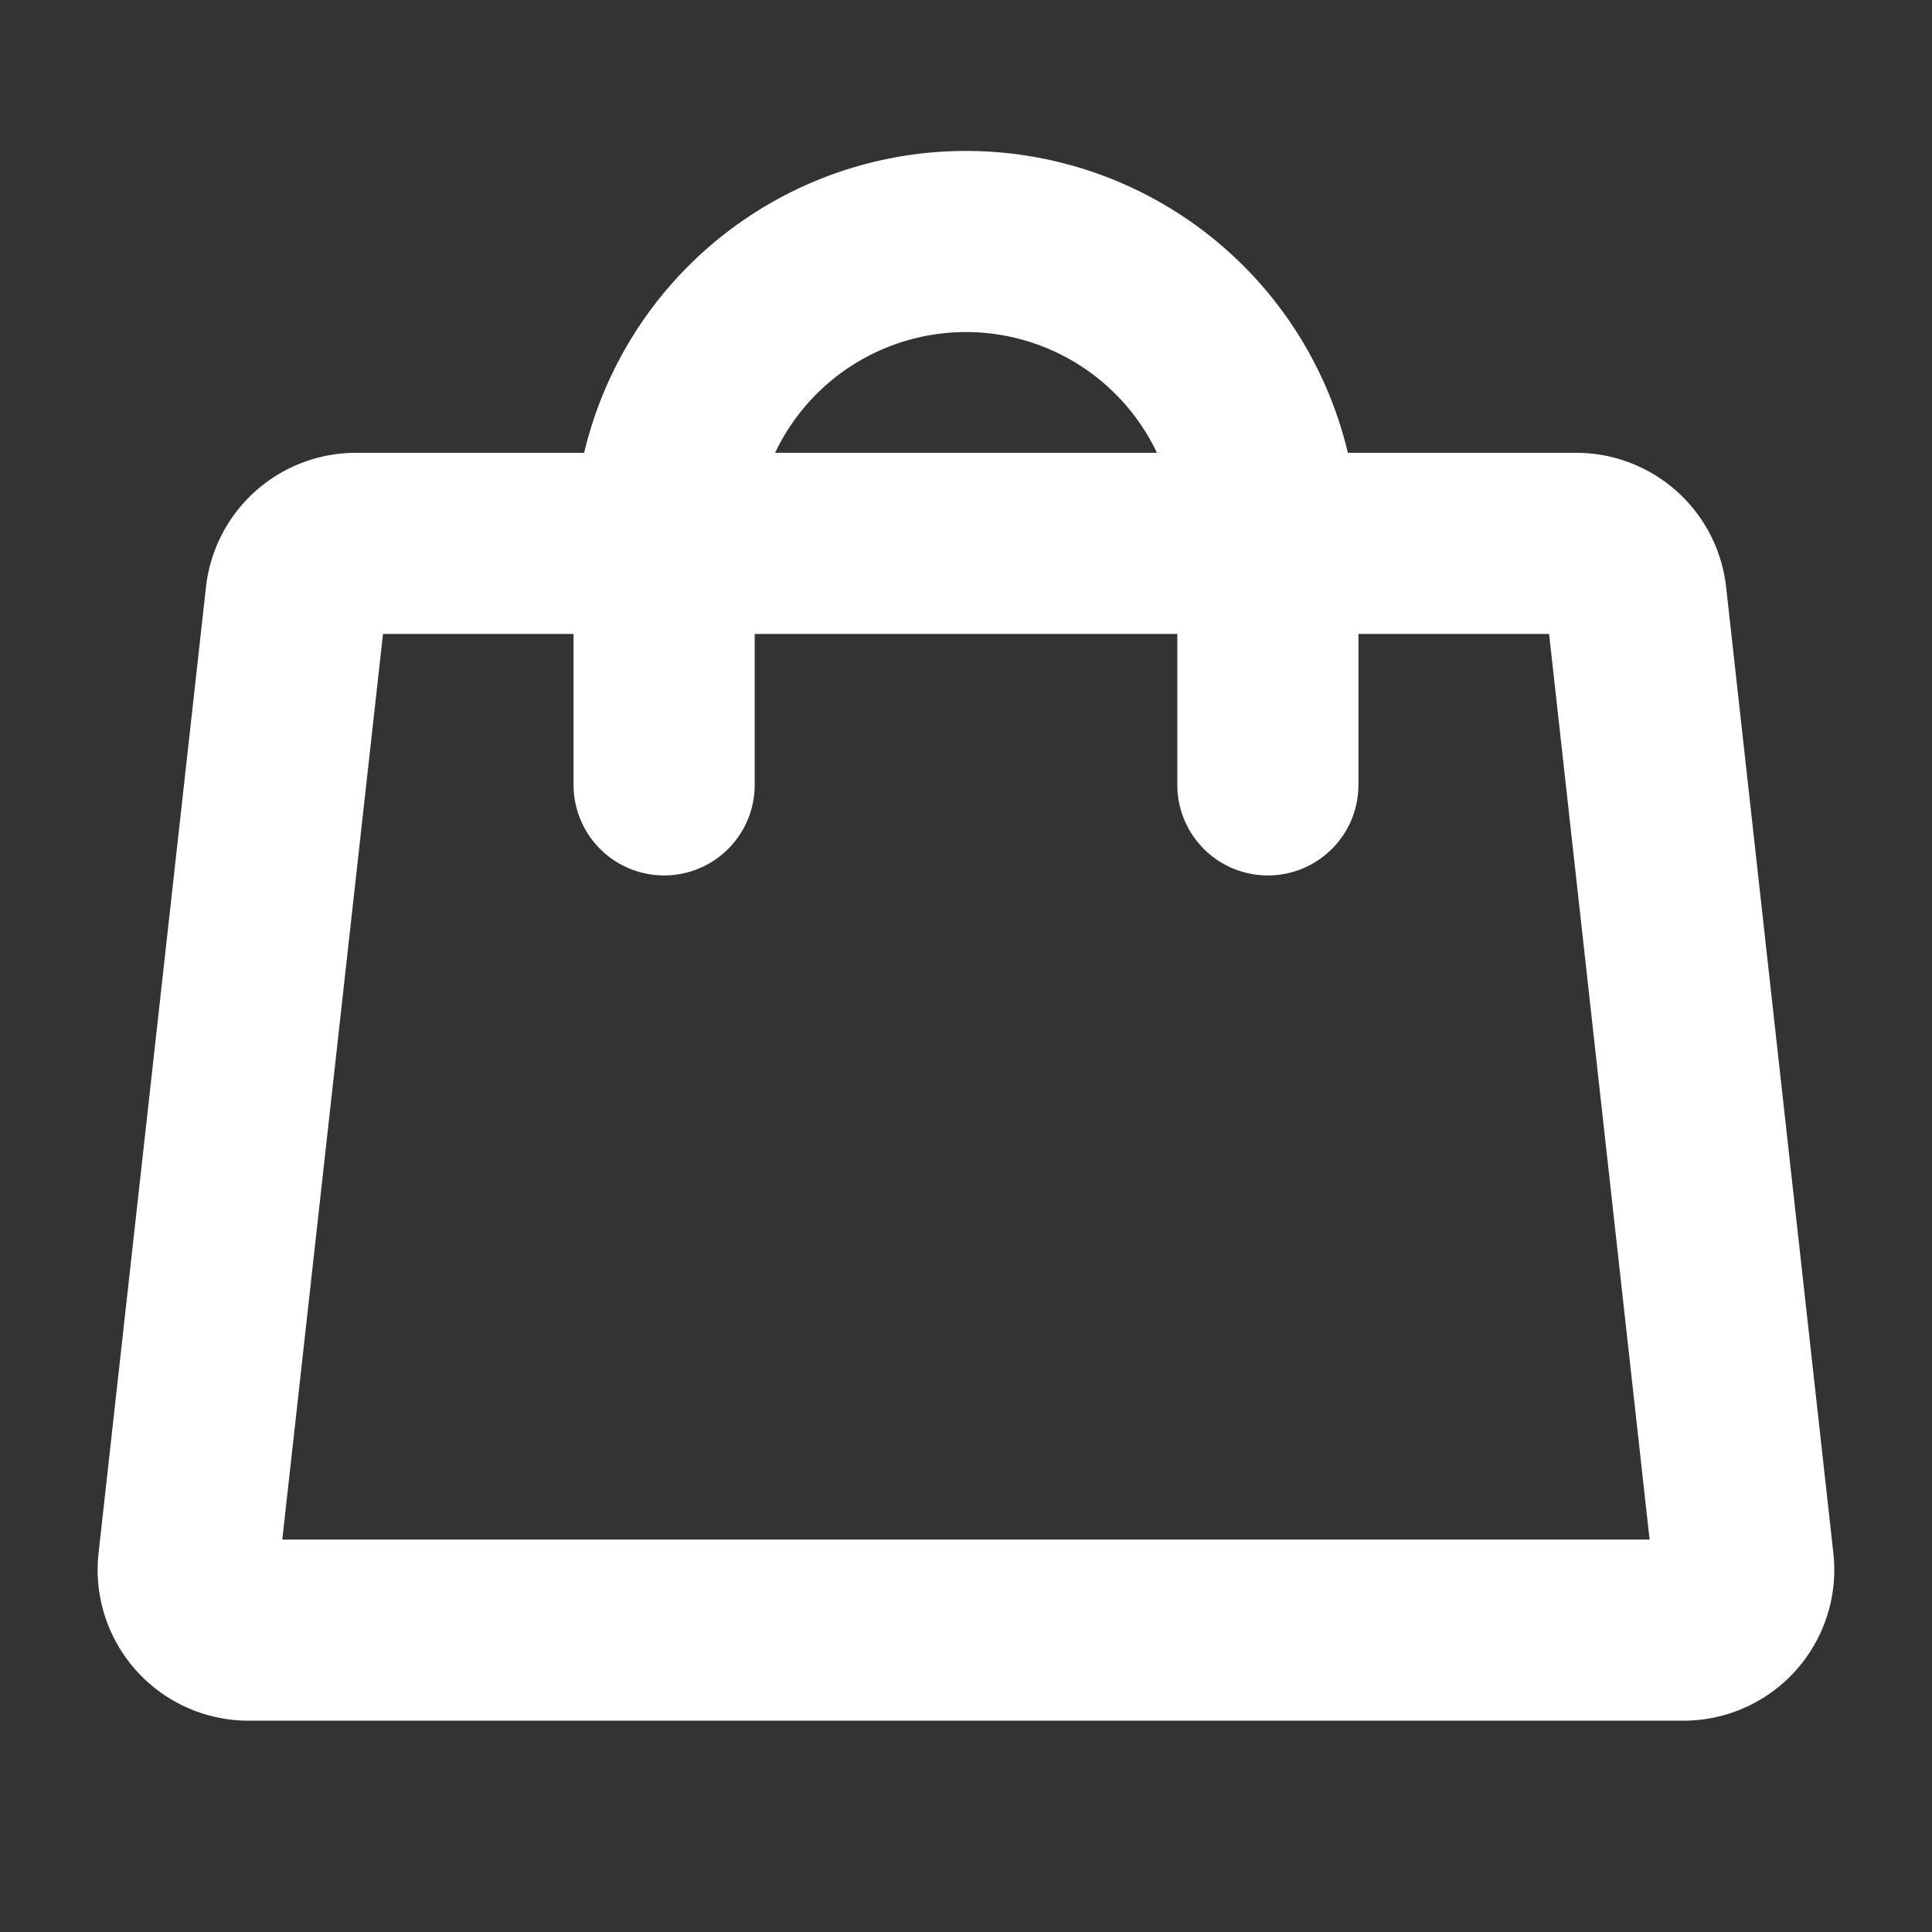 <svg width="20" height="20" fill="none" xmlns="http://www.w3.org/2000/svg"><rect width="100%" height="100%" fill="#333333" stroke="none"/><path d="M16.316 5.625H3.684a.625.625 0 00-.62.556l-1.112 10a.625.625 0 00.621.694h14.854a.624.624 0 00.62-.694l-1.11-10a.625.625 0 00-.621-.556z" stroke="#fff" stroke-width="1.875" stroke-linecap="round" stroke-linejoin="round"/><path d="M6.875 8.125v-2.5a3.125 3.125 0 016.25 0v2.5" stroke="#fff" stroke-width="1.875" stroke-linecap="round" stroke-linejoin="round"/></svg>
